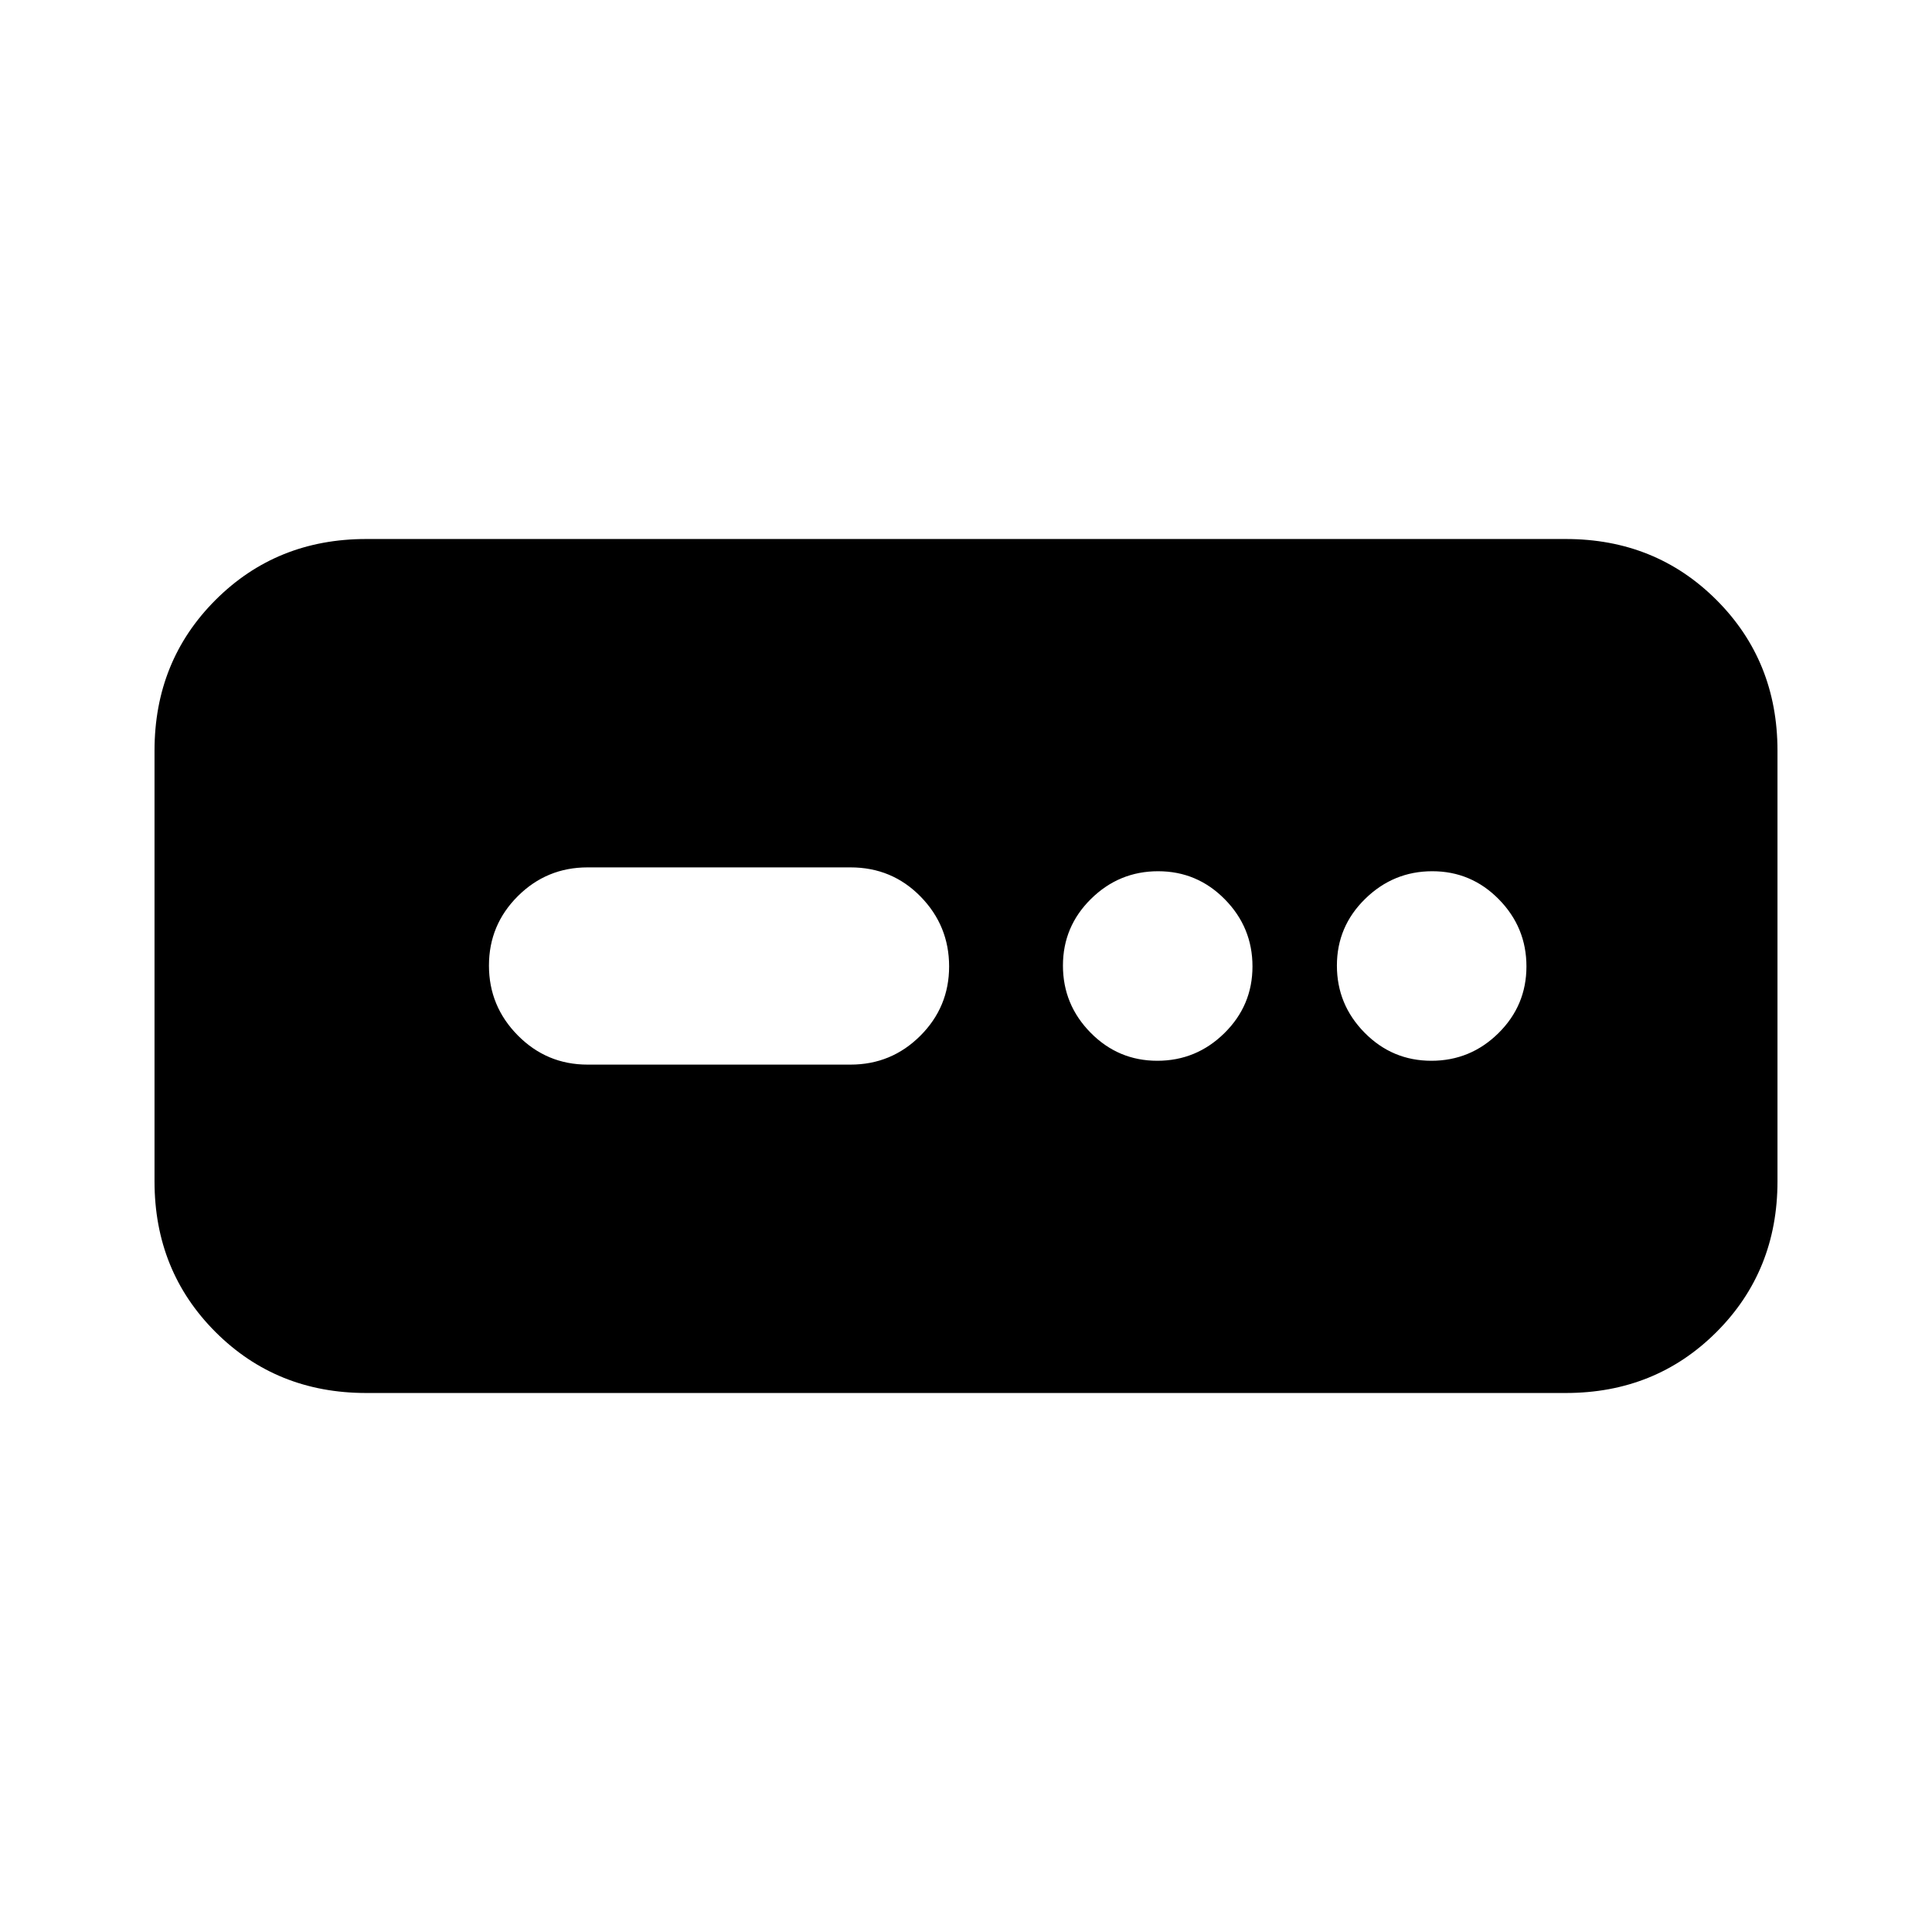<svg xmlns="http://www.w3.org/2000/svg" height="20" viewBox="0 -960 960 960" width="20"><path d="M181.96-267.83q-44.57 0-74.88-30.3-30.3-30.3-30.3-74.87v-214q0-44.57 30.3-74.87 30.31-30.3 74.88-30.3h596.08q44.57 0 74.88 30.3 30.3 30.3 30.3 74.87v214q0 44.57-30.3 74.87-30.31 30.3-74.88 30.3H181.96Zm110-163.17h130.65q20.3 0 34.65-14.29 14.35-14.29 14.35-34.5t-14.18-34.71Q443.24-529 422.61-529H291.96q-20.3 0-34.65 14.29-14.35 14.29-14.35 34.5t14.35 34.71q14.35 14.5 34.65 14.5Zm283.09-1.91q19.4 0 33.35-13.74 13.95-13.74 13.95-33.14t-13.74-33.35q-13.74-13.95-33.14-13.95t-33.35 13.74q-13.95 13.74-13.95 33.14t13.74 33.35q13.74 13.95 33.14 13.95Zm136.2 0q19.42 0 33.33-13.74 13.9-13.74 13.9-33.14t-13.71-33.35q-13.71-13.95-33.07-13.95-19.35 0-33.37 13.74-14.03 13.74-14.03 33.14t13.76 33.35q13.76 13.95 33.19 13.95Z"/></svg>